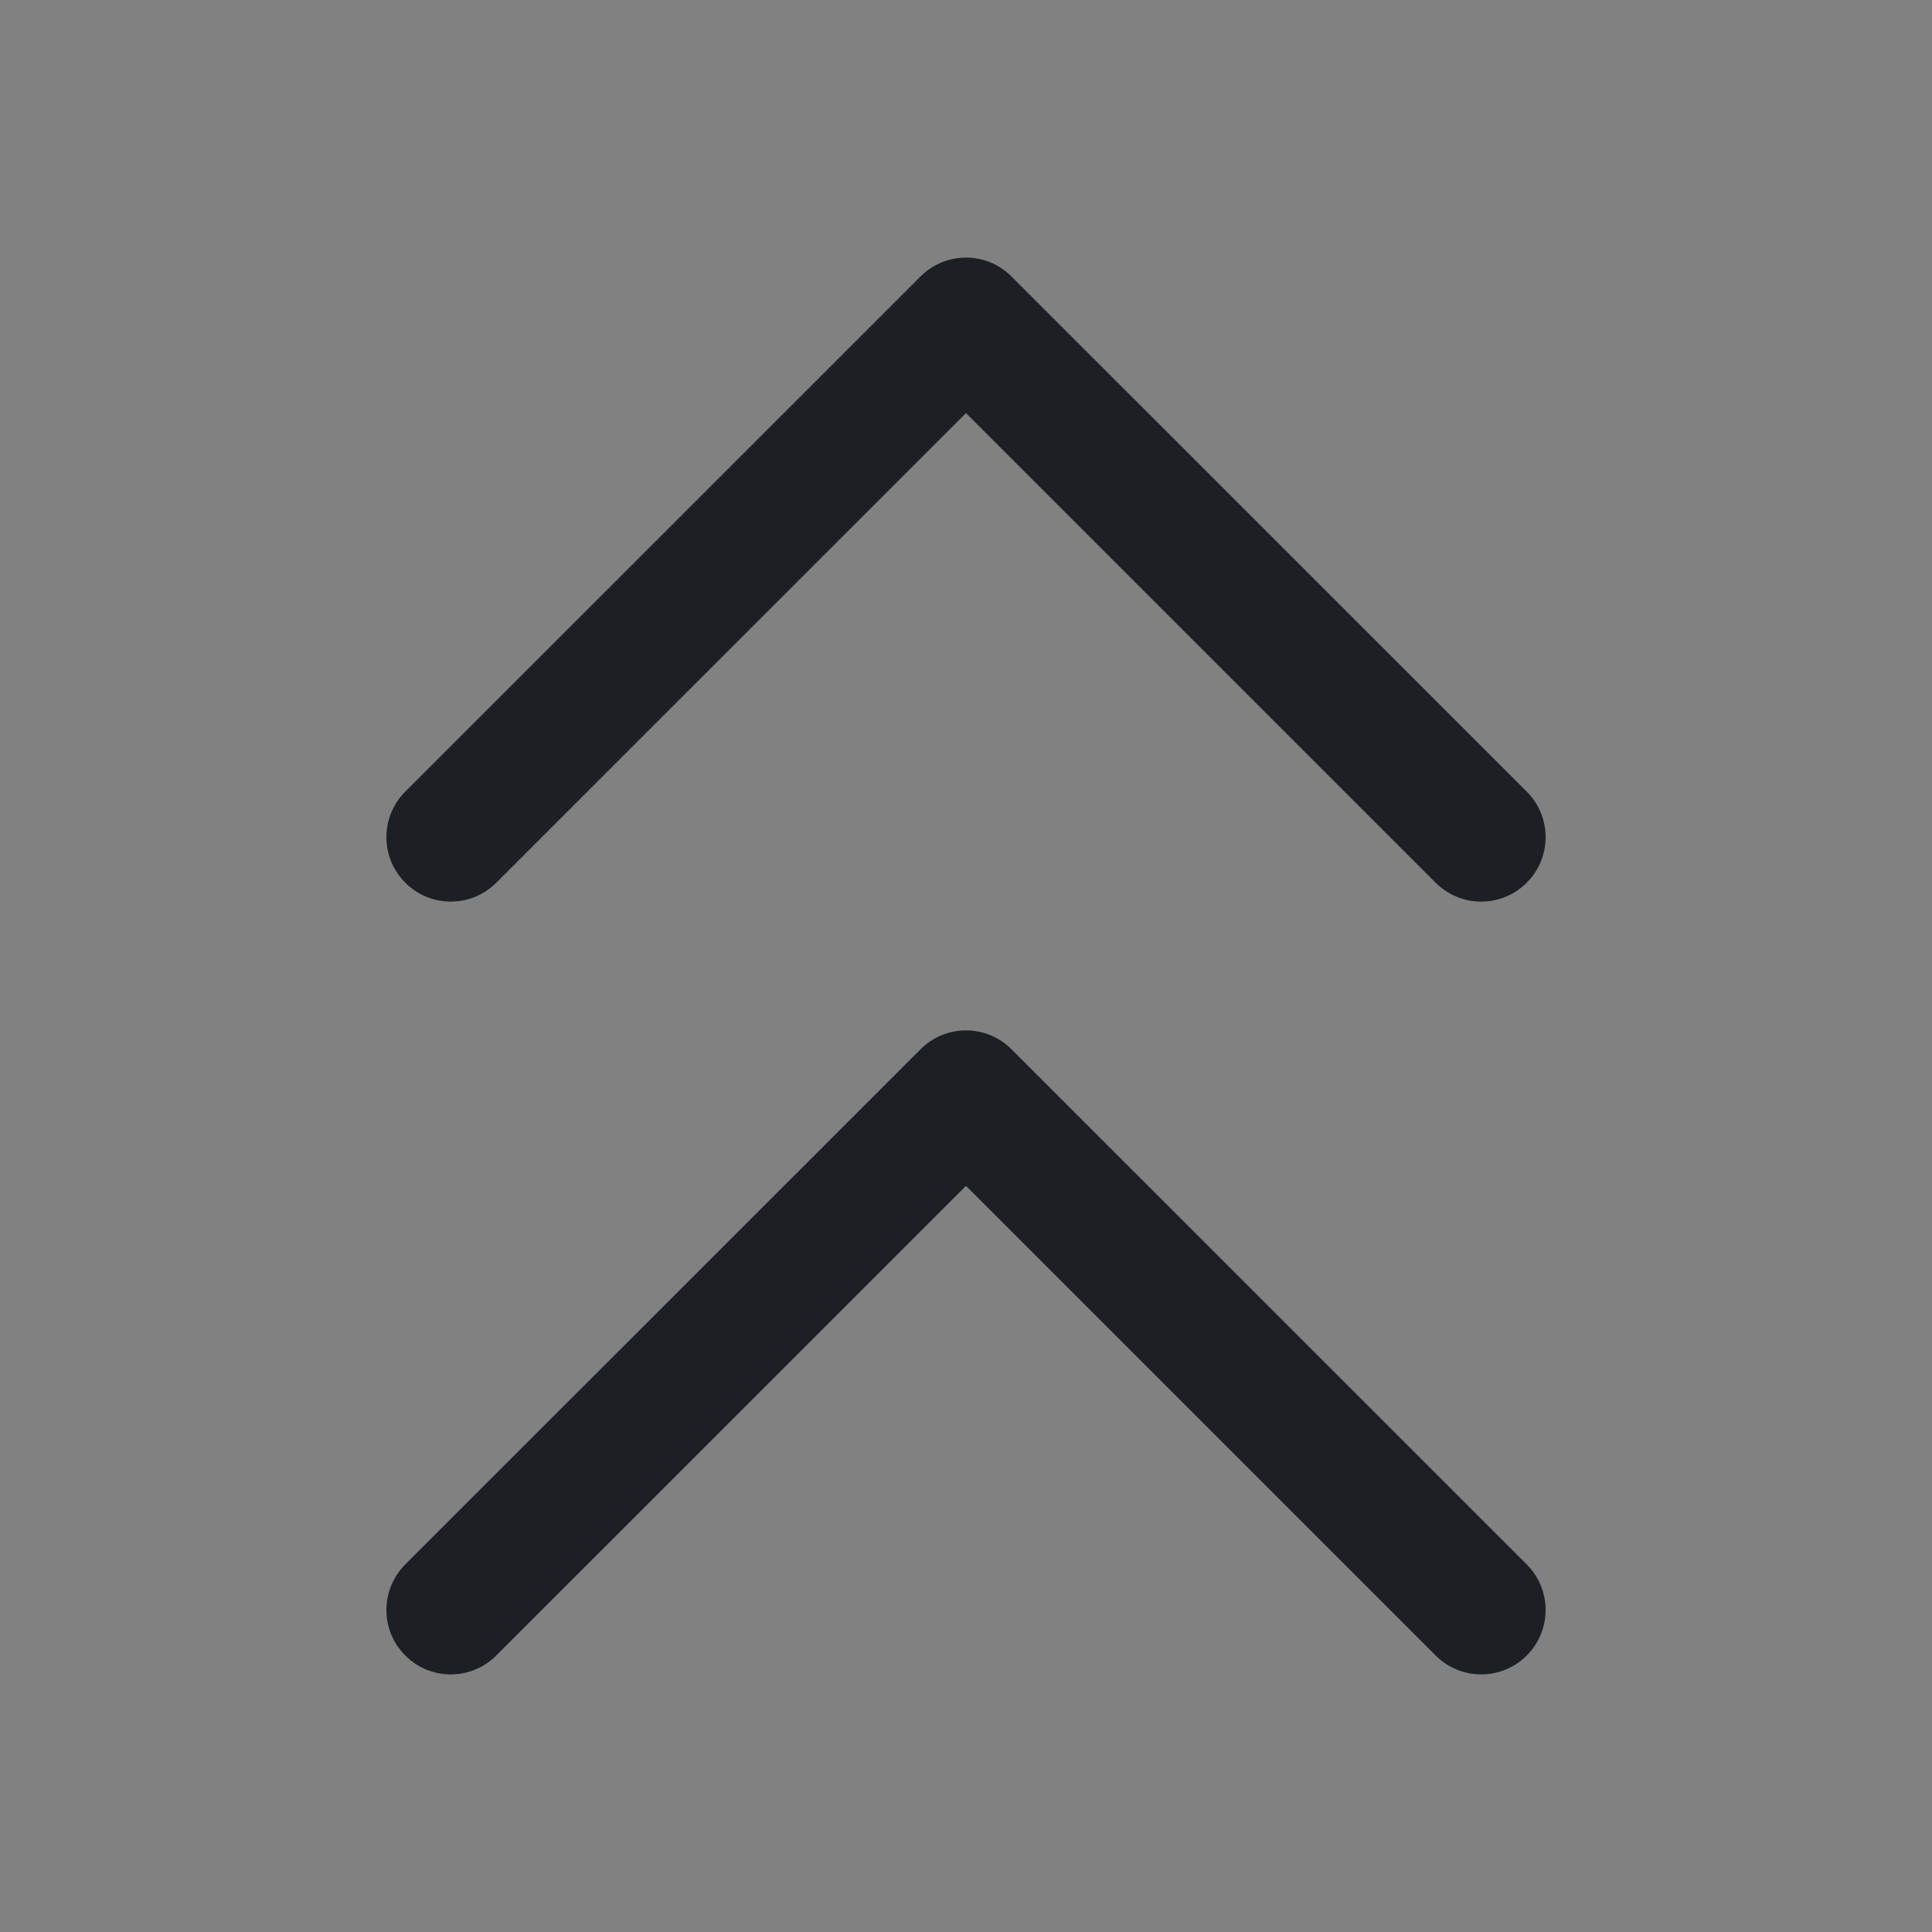 <svg width="16" height="16" viewBox="0 0 16 16" fill="none" xmlns="http://www.w3.org/2000/svg">
<rect x="0" y="0" width="16" height="16" fill="#808080" stroke="none"/>
<rect width="16" height="16" fill="white" fill-opacity="0.01"/>
<path fill-rule="evenodd" clip-rule="evenodd" d="M11.889 7.31C12.098 7.519 12.435 7.519 12.644 7.31C12.852 7.102 12.852 6.764 12.644 6.556L8.377 2.29C8.169 2.081 7.831 2.081 7.623 2.29L3.356 6.556C3.148 6.764 3.148 7.102 3.356 7.31C3.564 7.519 3.902 7.519 4.11 7.31L8 3.421L11.889 7.31ZM11.889 13.71C12.098 13.919 12.435 13.919 12.644 13.71C12.852 13.502 12.852 13.165 12.644 12.956L8.377 8.69C8.169 8.481 7.831 8.481 7.623 8.69L3.356 12.956C3.148 13.165 3.148 13.502 3.356 13.71C3.564 13.919 3.902 13.919 4.11 13.71L8 9.821L11.889 13.71Z" fill="#1C2024"/>
</svg>
